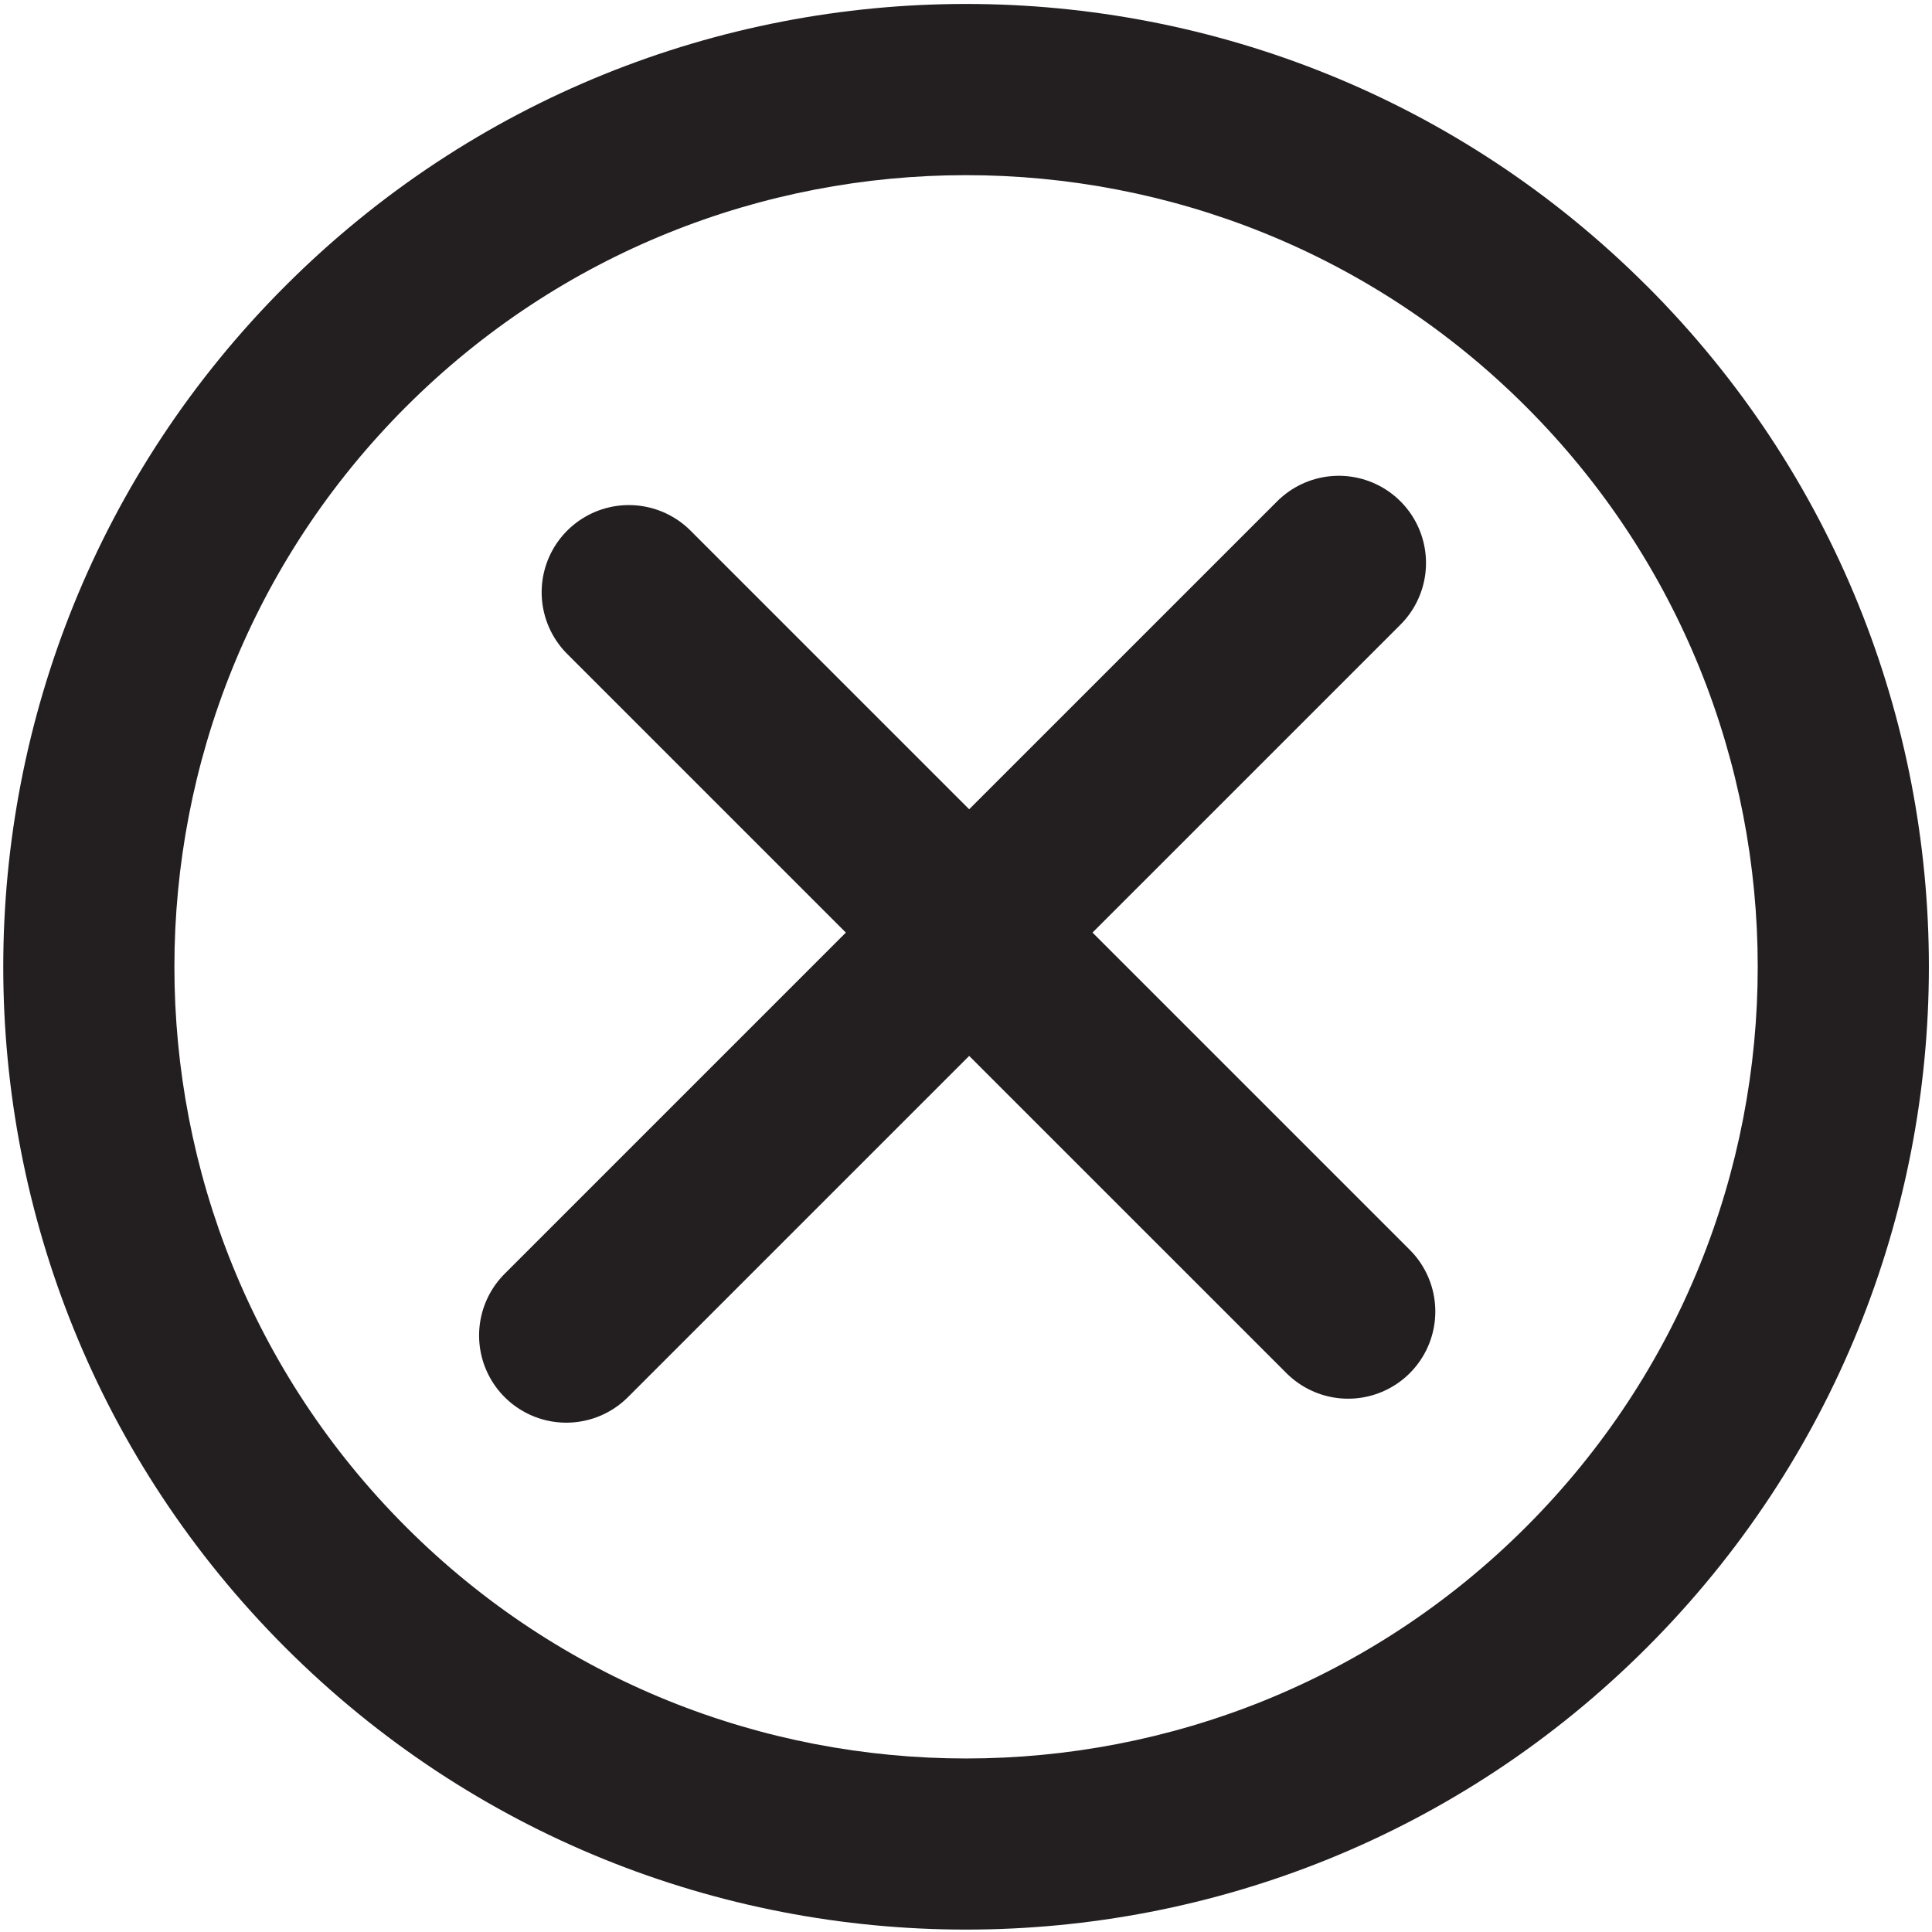 <?xml version="1.0" encoding="UTF-8" standalone="no"?>
<svg
   xmlns:dc="http://purl.org/dc/elements/1.1/"
   xmlns:cc="http://creativecommons.org/ns#"
   xmlns:rdf="http://www.w3.org/1999/02/22-rdf-syntax-ns#"
   xmlns:svg="http://www.w3.org/2000/svg"
   xmlns="http://www.w3.org/2000/svg"
   viewBox="0 0 589.333 590.667"
   height="20"
   width="20"
   xml:space="preserve"
   id="svg2"
   version="1.1"><defs
     id="defs6"><clipPath
       id="clipPath20"
       clipPathUnits="userSpaceOnUse"><path
         id="path18"
         d="M 0,0 H 442 V 443 H 0 Z" /></clipPath></defs><g
     transform="matrix(1.333,0,0,-1.333,0,590.667)"
     id="g10"><g
       id="g12" /><g
       id="g14"><g
         clip-path="url(#clipPath20)"
         id="g16"><path
           id="path22"
           style="fill:#231f20;fill-opacity:1;fill-rule:nonzero;stroke:none"
           d="m 349.516,349.817 c 70.832,-70.828 70.832,-186.067 0,-256.895 -70.828,-70.832 -186.067,-70.832 -256.895,0 -70.832,70.828 -70.824,186.074 0,256.895 70.82,70.824 186.067,70.832 256.895,0 m 27.699,27.699 c -86.25,86.25 -226.059,86.25 -312.293,0 -86.234,-86.25 -86.234,-226.027 0,-312.277 86.234,-86.25 226.058,-86.25 312.293,0 86.234,86.25 86.25,226.058 0,312.293" /><g
           transform="matrix(1,0,0,-1,-7190,1030)"
           id="g24"><path
             id="path26"
             style="fill:none;stroke:#231f20;stroke-width:40;stroke-linecap:round;stroke-linejoin:round;stroke-miterlimit:10;stroke-dasharray:none;stroke-opacity:1"
             d="m 7319.379,893.184 177.18,-177.172" /></g><g
           transform="matrix(1,0,0,-1,-7190,1030)"
           id="g28"><path
             id="path30"
             style="fill:none;stroke:#231f20;stroke-width:40;stroke-linecap:round;stroke-linejoin:round;stroke-miterlimit:10;stroke-dasharray:none;stroke-opacity:1"
             d="m 7333.73,722.73 164.965,164.954" /></g></g></g></g></svg>